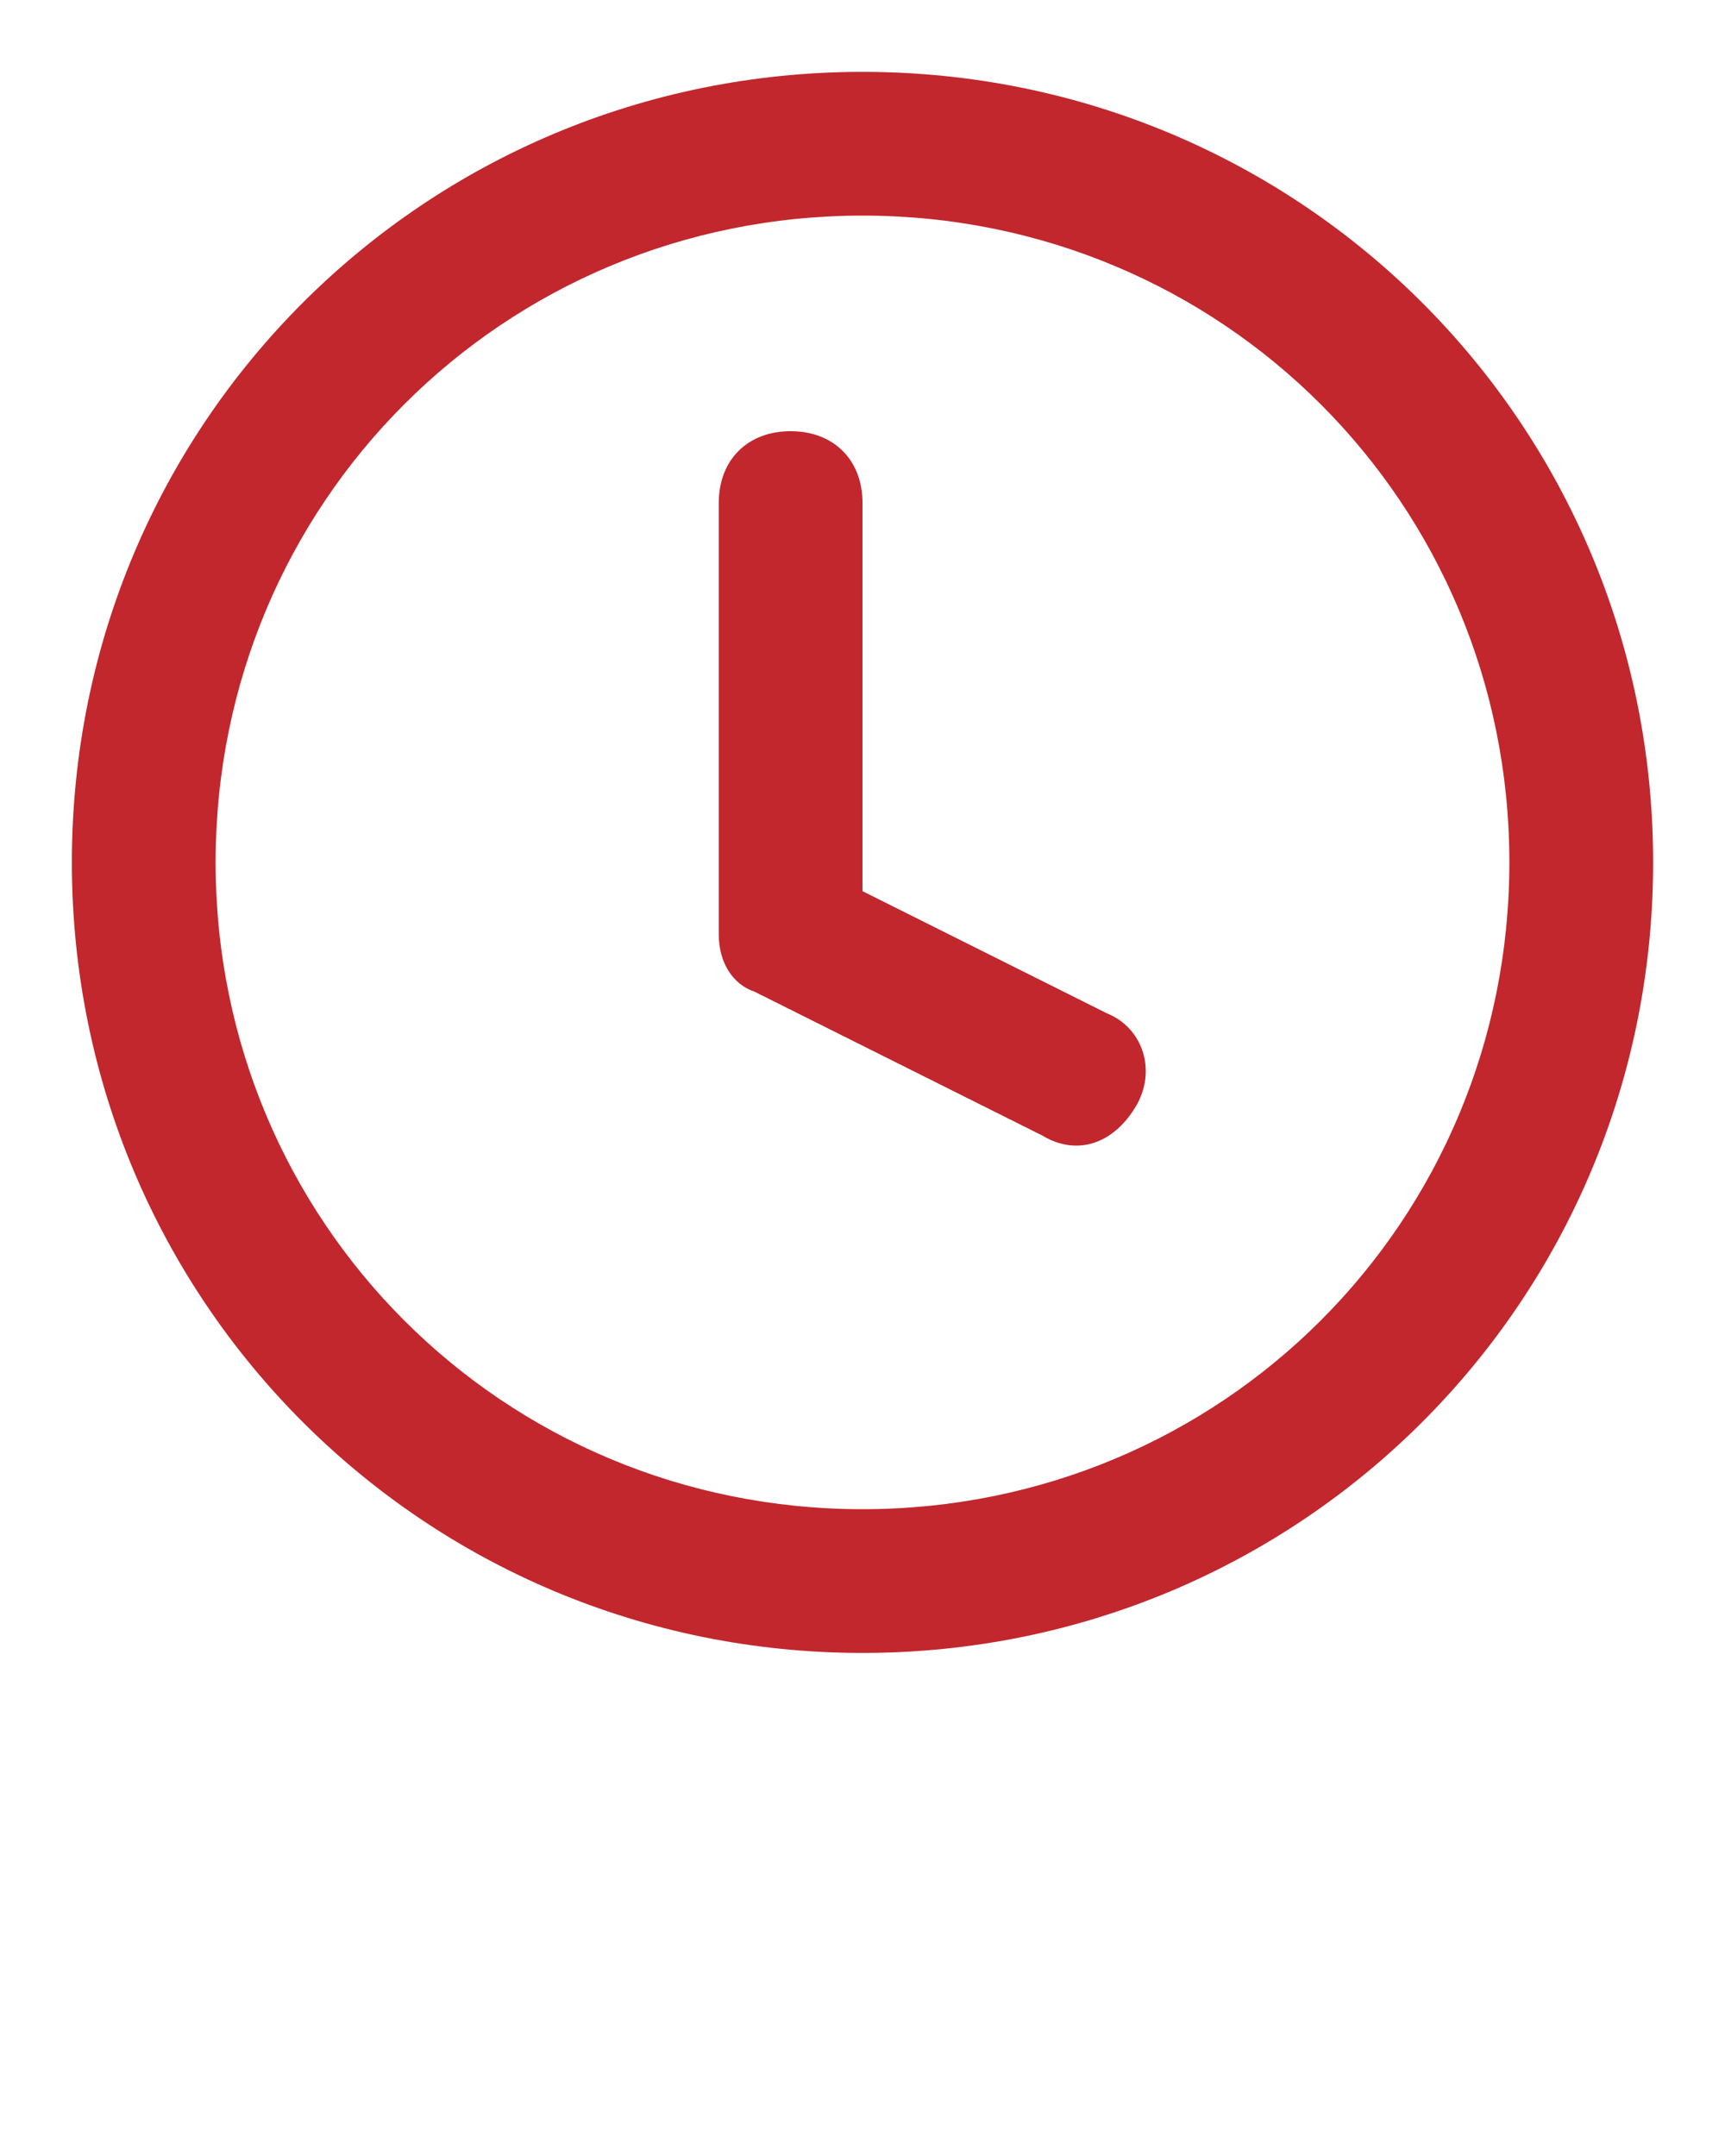 <?xml version="1.0" encoding="utf-8"?>
<!-- Generator: Adobe Illustrator 24.0.2, SVG Export Plug-In . SVG Version: 6.00 Build 0)  -->
<svg version="1.1" id="Layer_1" xmlns="http://www.w3.org/2000/svg" xmlns:xlink="http://www.w3.org/1999/xlink" x="0px" y="0px"
	 viewBox="0 0 24 30" style="enable-background:new 0 0 24 30;" xml:space="preserve">
<style type="text/css">
	.st0{fill:#C1272D;}
</style>
<title>Time</title>
<desc>Created with Sketch.</desc>
<g>
	<path class="st0" d="M12,23C5.9,23,1,18.1,1,12S5.9,1,12,1s11,4.9,11,11S18.1,23,12,23z M12,21c5,0,9-4,9-9s-4-9-9-9s-9,4-9,9
		S7,21,12,21z M12,12.4l3.4,1.7c0.5,0.2,0.7,0.8,0.4,1.3s-0.8,0.7-1.3,0.4l-4-2C10.2,13.7,10,13.4,10,13V7c0-0.6,0.4-1,1-1
		s1,0.4,1,1V12.4z"/>
</g>
</svg>
